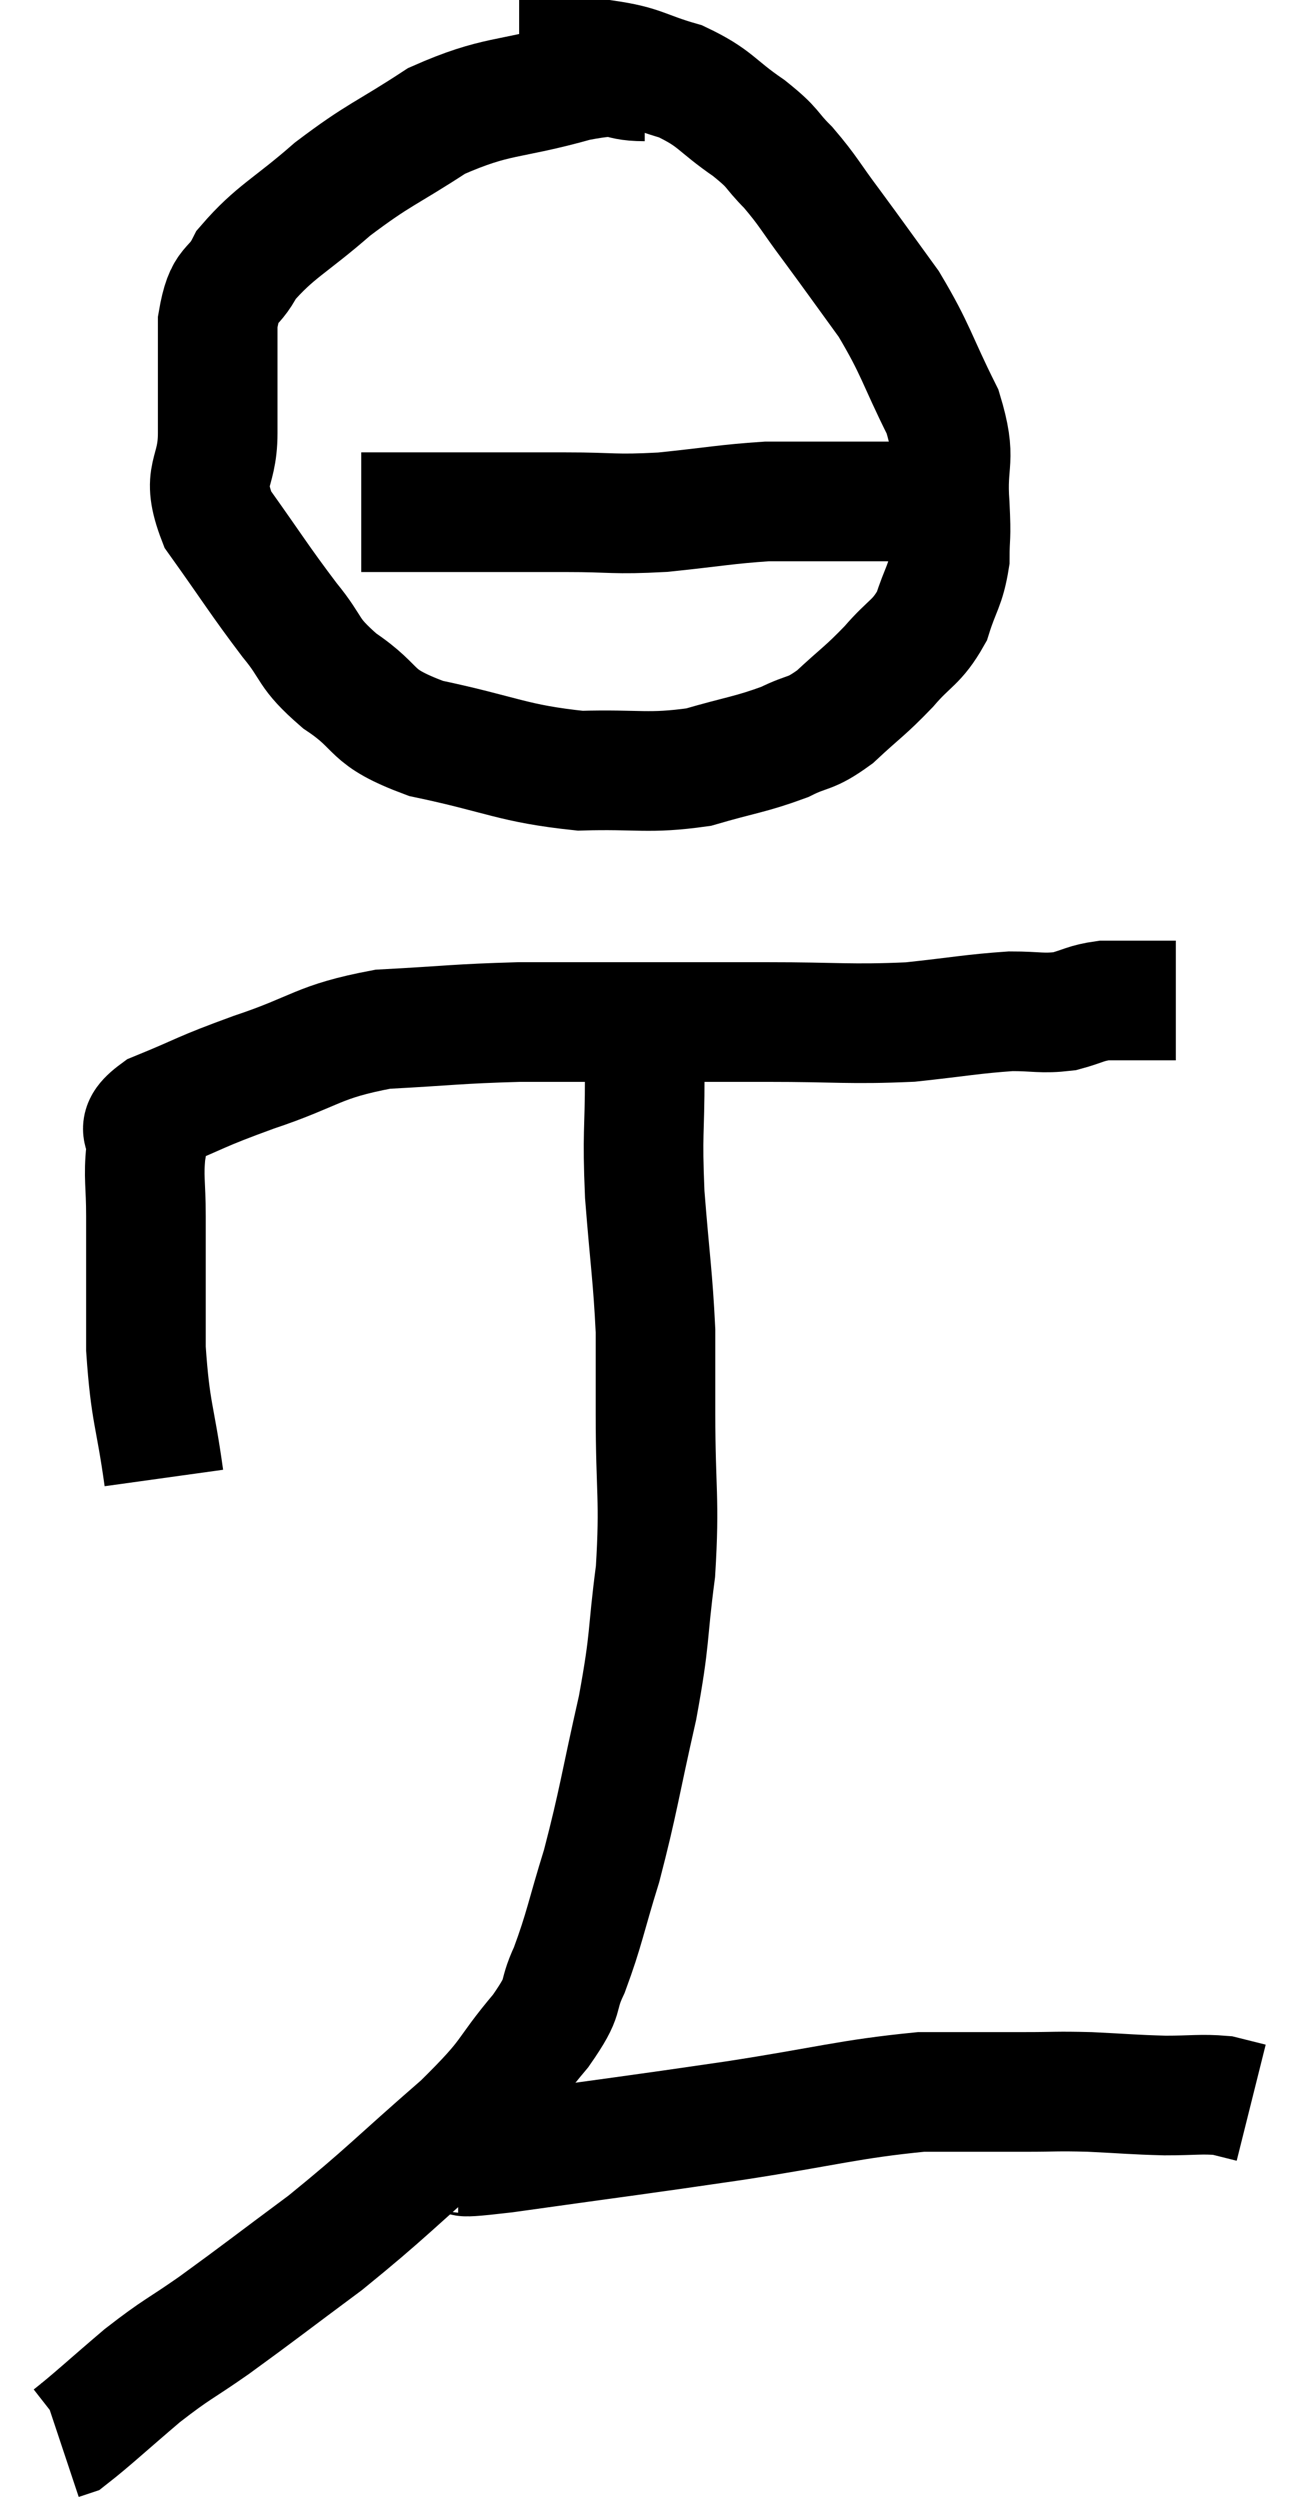 <svg xmlns="http://www.w3.org/2000/svg" viewBox="9.2 2.54 21.92 41.78" width="21.92" height="41.78"><path d="M 11.94 27.24 C 11.79 26.16, 11.715 26.175, 11.64 25.08 C 11.64 23.97, 11.64 23.685, 11.64 22.86 C 11.64 22.32, 11.595 22.215, 11.64 21.78 C 11.73 21.45, 11.37 21.45, 11.82 21.12 C 12.63 20.79, 12.495 20.805, 13.44 20.46 C 14.52 20.1, 14.49 19.95, 15.6 19.74 C 16.74 19.68, 16.815 19.65, 17.88 19.62 C 18.87 19.62, 18.825 19.62, 19.86 19.62 C 20.94 19.62, 20.88 19.62, 22.02 19.62 C 23.22 19.62, 23.4 19.665, 24.42 19.62 C 25.26 19.53, 25.455 19.485, 26.1 19.44 C 26.55 19.44, 26.61 19.485, 27 19.44 C 27.33 19.35, 27.345 19.305, 27.66 19.26 C 27.96 19.26, 28.035 19.26, 28.26 19.26 C 28.41 19.26, 28.44 19.26, 28.56 19.26 C 28.65 19.26, 28.665 19.26, 28.74 19.26 L 28.86 19.26" fill="none" stroke="black" stroke-width="2"></path><path d="M 19.98 3.9 C 19.41 3.9, 19.71 3.735, 18.84 3.9 C 17.67 4.23, 17.52 4.11, 16.5 4.56 C 15.63 5.13, 15.555 5.1, 14.76 5.7 C 14.04 6.33, 13.8 6.405, 13.32 6.96 C 13.08 7.44, 12.96 7.215, 12.84 7.92 C 12.84 8.85, 12.84 8.955, 12.84 9.78 C 12.84 10.5, 12.54 10.44, 12.84 11.22 C 13.44 12.06, 13.53 12.225, 14.04 12.9 C 14.46 13.41, 14.31 13.425, 14.88 13.92 C 15.6 14.4, 15.315 14.505, 16.32 14.88 C 17.61 15.15, 17.76 15.3, 18.9 15.42 C 19.89 15.39, 20.025 15.48, 20.88 15.36 C 21.6 15.15, 21.75 15.15, 22.32 14.94 C 22.74 14.73, 22.725 14.835, 23.16 14.52 C 23.61 14.1, 23.655 14.1, 24.06 13.68 C 24.42 13.26, 24.525 13.29, 24.78 12.84 C 24.93 12.36, 25.005 12.345, 25.08 11.88 C 25.08 11.43, 25.11 11.595, 25.08 10.98 C 25.02 10.2, 25.215 10.26, 24.96 9.42 C 24.51 8.52, 24.525 8.4, 24.06 7.62 C 23.58 6.96, 23.52 6.87, 23.1 6.3 C 22.74 5.82, 22.725 5.745, 22.38 5.34 C 22.05 5.01, 22.17 5.04, 21.72 4.68 C 21.15 4.29, 21.18 4.185, 20.58 3.9 C 19.95 3.72, 19.95 3.63, 19.32 3.54 C 18.69 3.54, 18.42 3.54, 18.06 3.54 L 17.88 3.54" fill="none" stroke="black" stroke-width="2"></path><path d="M 15.24 11.1 C 16.95 11.1, 17.4 11.1, 18.66 11.1 C 19.47 11.1, 19.44 11.145, 20.28 11.1 C 21.15 11.01, 21.345 10.965, 22.02 10.92 C 22.5 10.92, 22.515 10.92, 22.98 10.92 C 23.43 10.92, 23.505 10.92, 23.88 10.92 C 24.18 10.92, 24.285 10.92, 24.48 10.92 C 24.57 10.92, 24.54 10.92, 24.66 10.92 L 24.96 10.92" fill="none" stroke="black" stroke-width="2"></path><path d="M 19.98 20.52 C 19.98 21.51, 19.935 21.435, 19.98 22.5 C 20.07 23.64, 20.115 23.865, 20.16 24.78 C 20.16 25.47, 20.16 25.155, 20.16 26.16 C 20.16 27.48, 20.235 27.57, 20.16 28.8 C 20.01 29.94, 20.085 29.85, 19.86 31.08 C 19.56 32.4, 19.545 32.625, 19.26 33.72 C 18.99 34.59, 18.975 34.77, 18.72 35.46 C 18.48 35.97, 18.69 35.835, 18.24 36.48 C 17.58 37.26, 17.82 37.155, 16.92 38.04 C 15.78 39.03, 15.675 39.18, 14.64 40.02 C 13.71 40.71, 13.545 40.845, 12.78 41.4 C 12.18 41.82, 12.18 41.775, 11.58 42.24 C 10.98 42.75, 10.725 42.99, 10.38 43.26 C 10.29 43.29, 10.245 43.305, 10.2 43.32 L 10.2 43.32" fill="none" stroke="black" stroke-width="2"></path><path d="M 16.86 38.52 C 17.25 38.52, 16.485 38.655, 17.64 38.52 C 19.56 38.25, 19.74 38.235, 21.48 37.98 C 23.04 37.74, 23.385 37.62, 24.6 37.5 C 25.47 37.5, 25.635 37.5, 26.34 37.5 C 26.88 37.5, 26.835 37.485, 27.42 37.5 C 28.05 37.53, 28.125 37.545, 28.68 37.56 C 29.16 37.56, 29.28 37.53, 29.64 37.56 C 29.88 37.62, 30 37.65, 30.12 37.68 L 30.12 37.68" fill="none" stroke="black" stroke-width="2"></path></svg>